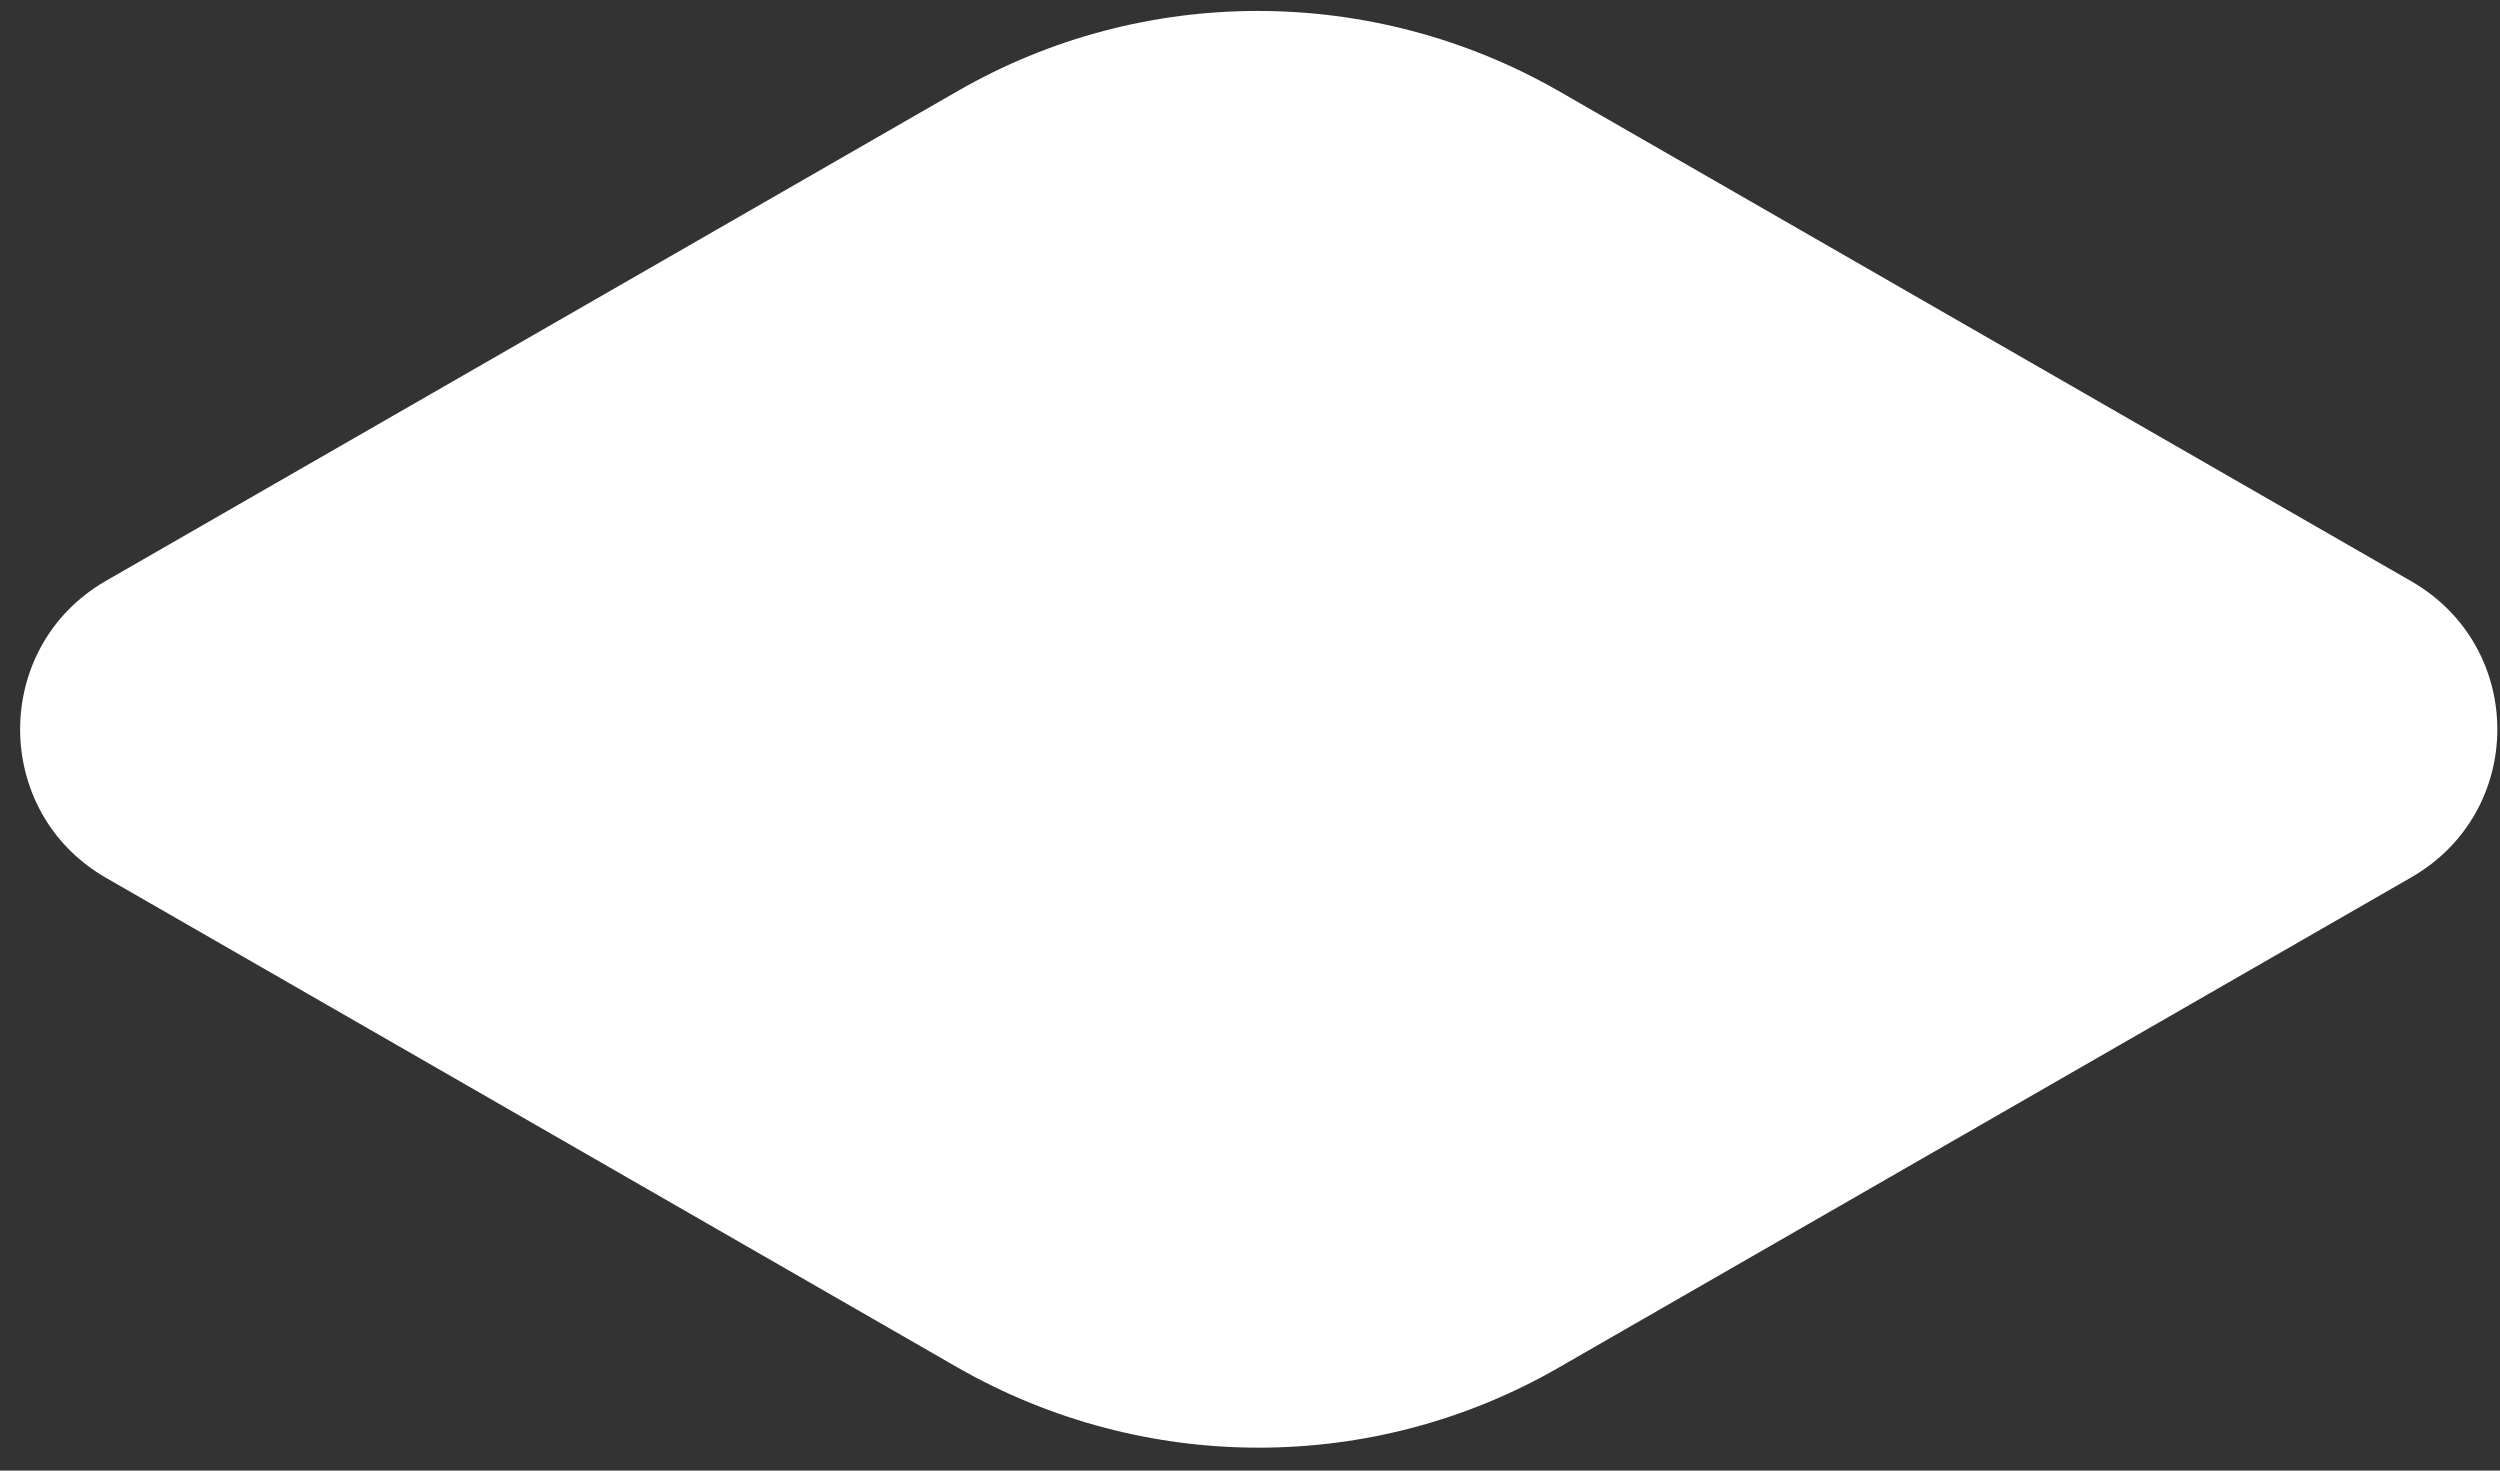 ﻿<?xml version="1.0" encoding="utf-8"?>
<svg version="1.1" xmlns:xlink="http://www.w3.org/1999/xlink" width="85px" height="50px" xmlns="http://www.w3.org/2000/svg">
  <rect width="100%" height="100%" fill="#333333" stroke="none"/>
  <g transform="matrix(1 0 0 1 -190 -313 )">
    <path d="M 3.587 19.757  C -0.283 21.997  -0.283 27.596  3.587 29.836  L 32.565 46.499  C 38.91 50.128  46.695 50.128  52.994 46.499  L 81.973 29.836  C 85.888 27.596  85.888 21.997  81.973 19.757  L 52.994 3.094  C 46.65 -0.535  38.865 -0.535  32.565 3.094  L 3.587 19.757  Z " fill-rule="nonzero" fill="#ffffff" stroke="none" transform="matrix(1 0 0 1 190 313 )" />
  </g>
</svg>